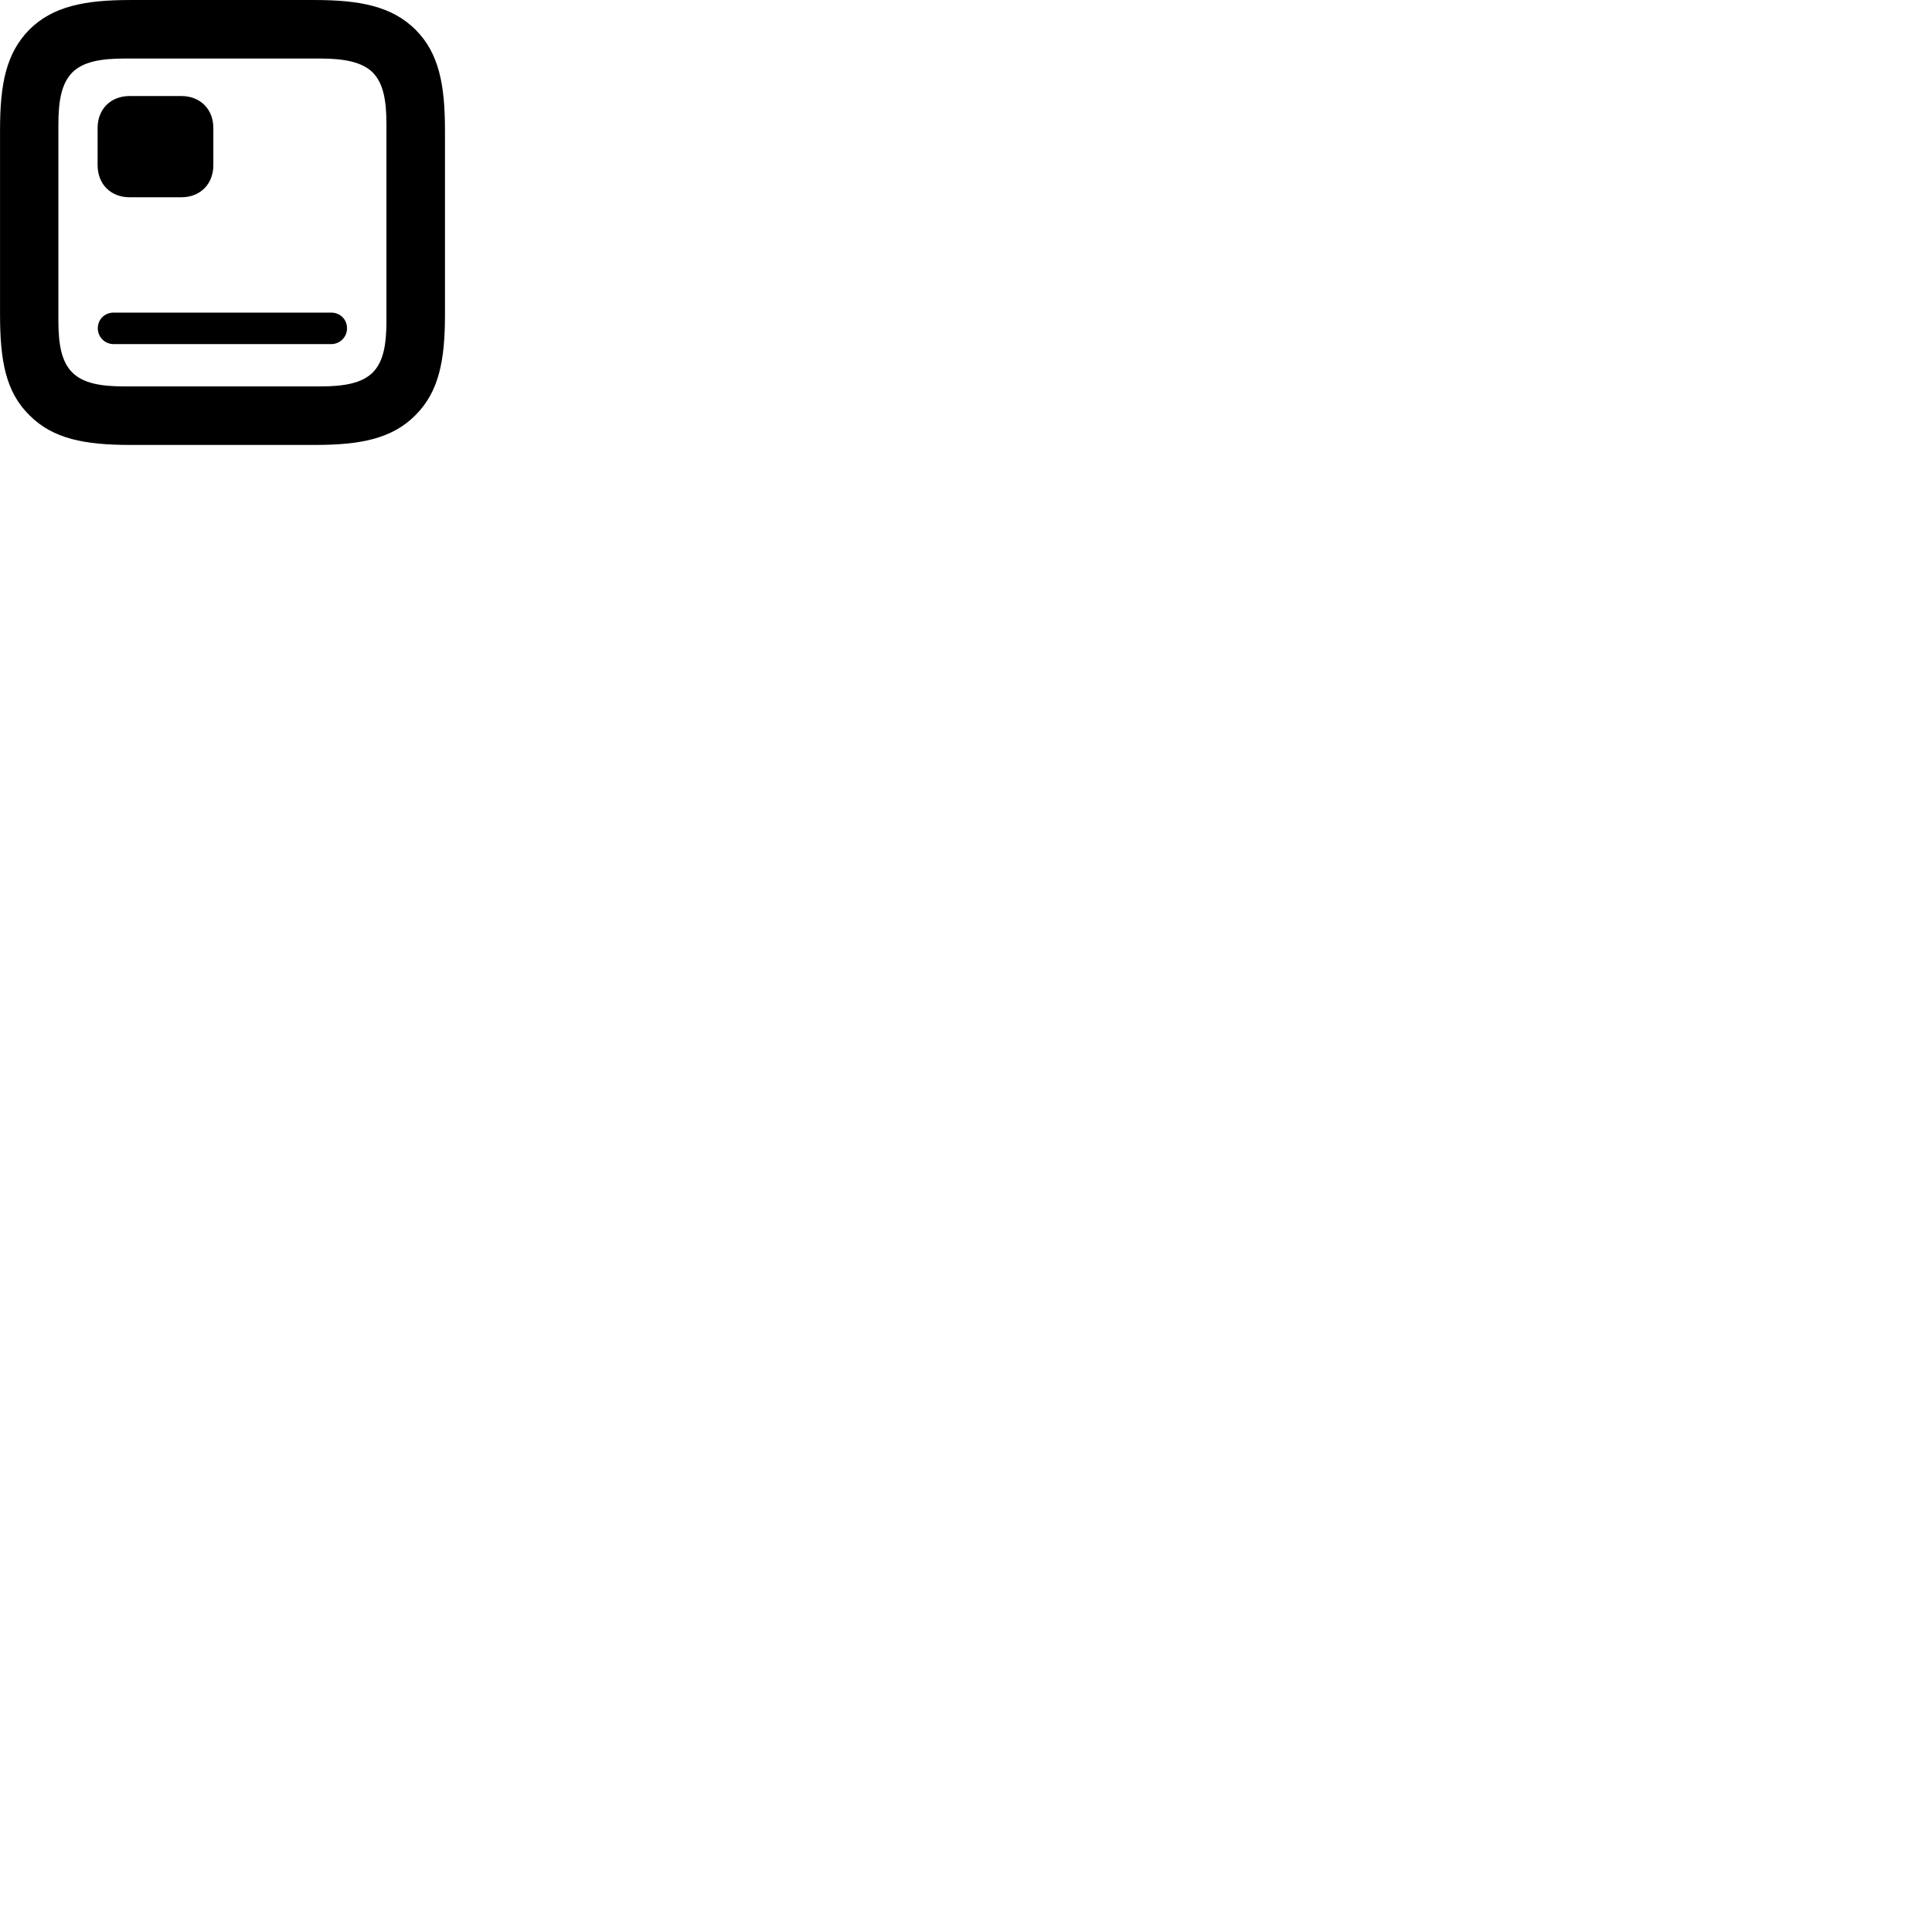 
        <svg xmlns="http://www.w3.org/2000/svg" viewBox="0 0 100 100">
            <path d="M21.502 1.53C20.272 0.321 18.632 0.001 16.282 0.001H6.742C4.392 0.001 2.742 0.321 1.522 1.53C0.302 2.771 0.002 4.38 0.002 6.74V16.28C0.002 18.66 0.292 20.28 1.522 21.491C2.742 22.721 4.392 23.03 6.752 23.03H16.282C18.632 23.03 20.282 22.721 21.502 21.491C22.722 20.27 23.032 18.66 23.032 16.28V6.761C23.032 4.38 22.722 2.751 21.502 1.53ZM20.002 6.431V16.601C20.002 17.851 19.842 18.73 19.292 19.28C18.742 19.831 17.822 20 16.592 20H6.422C5.192 20 4.292 19.831 3.742 19.28C3.192 18.73 3.022 17.851 3.022 16.601V6.441C3.022 5.191 3.192 4.311 3.742 3.751C4.292 3.2 5.202 3.03 6.442 3.03H16.592C17.822 3.03 18.742 3.211 19.292 3.751C19.842 4.311 20.002 5.191 20.002 6.431ZM6.702 10.21H9.392C10.362 10.21 11.042 9.53 11.042 8.55V6.62C11.042 5.651 10.362 4.971 9.392 4.971H6.702C5.732 4.971 5.052 5.651 5.052 6.62V8.55C5.052 9.53 5.732 10.21 6.702 10.21ZM5.882 17.811H17.142C17.602 17.811 17.962 17.441 17.962 16.991C17.962 16.53 17.602 16.18 17.142 16.18H5.882C5.422 16.18 5.062 16.53 5.062 16.991C5.062 17.441 5.422 17.811 5.882 17.811Z" />
        </svg>
    